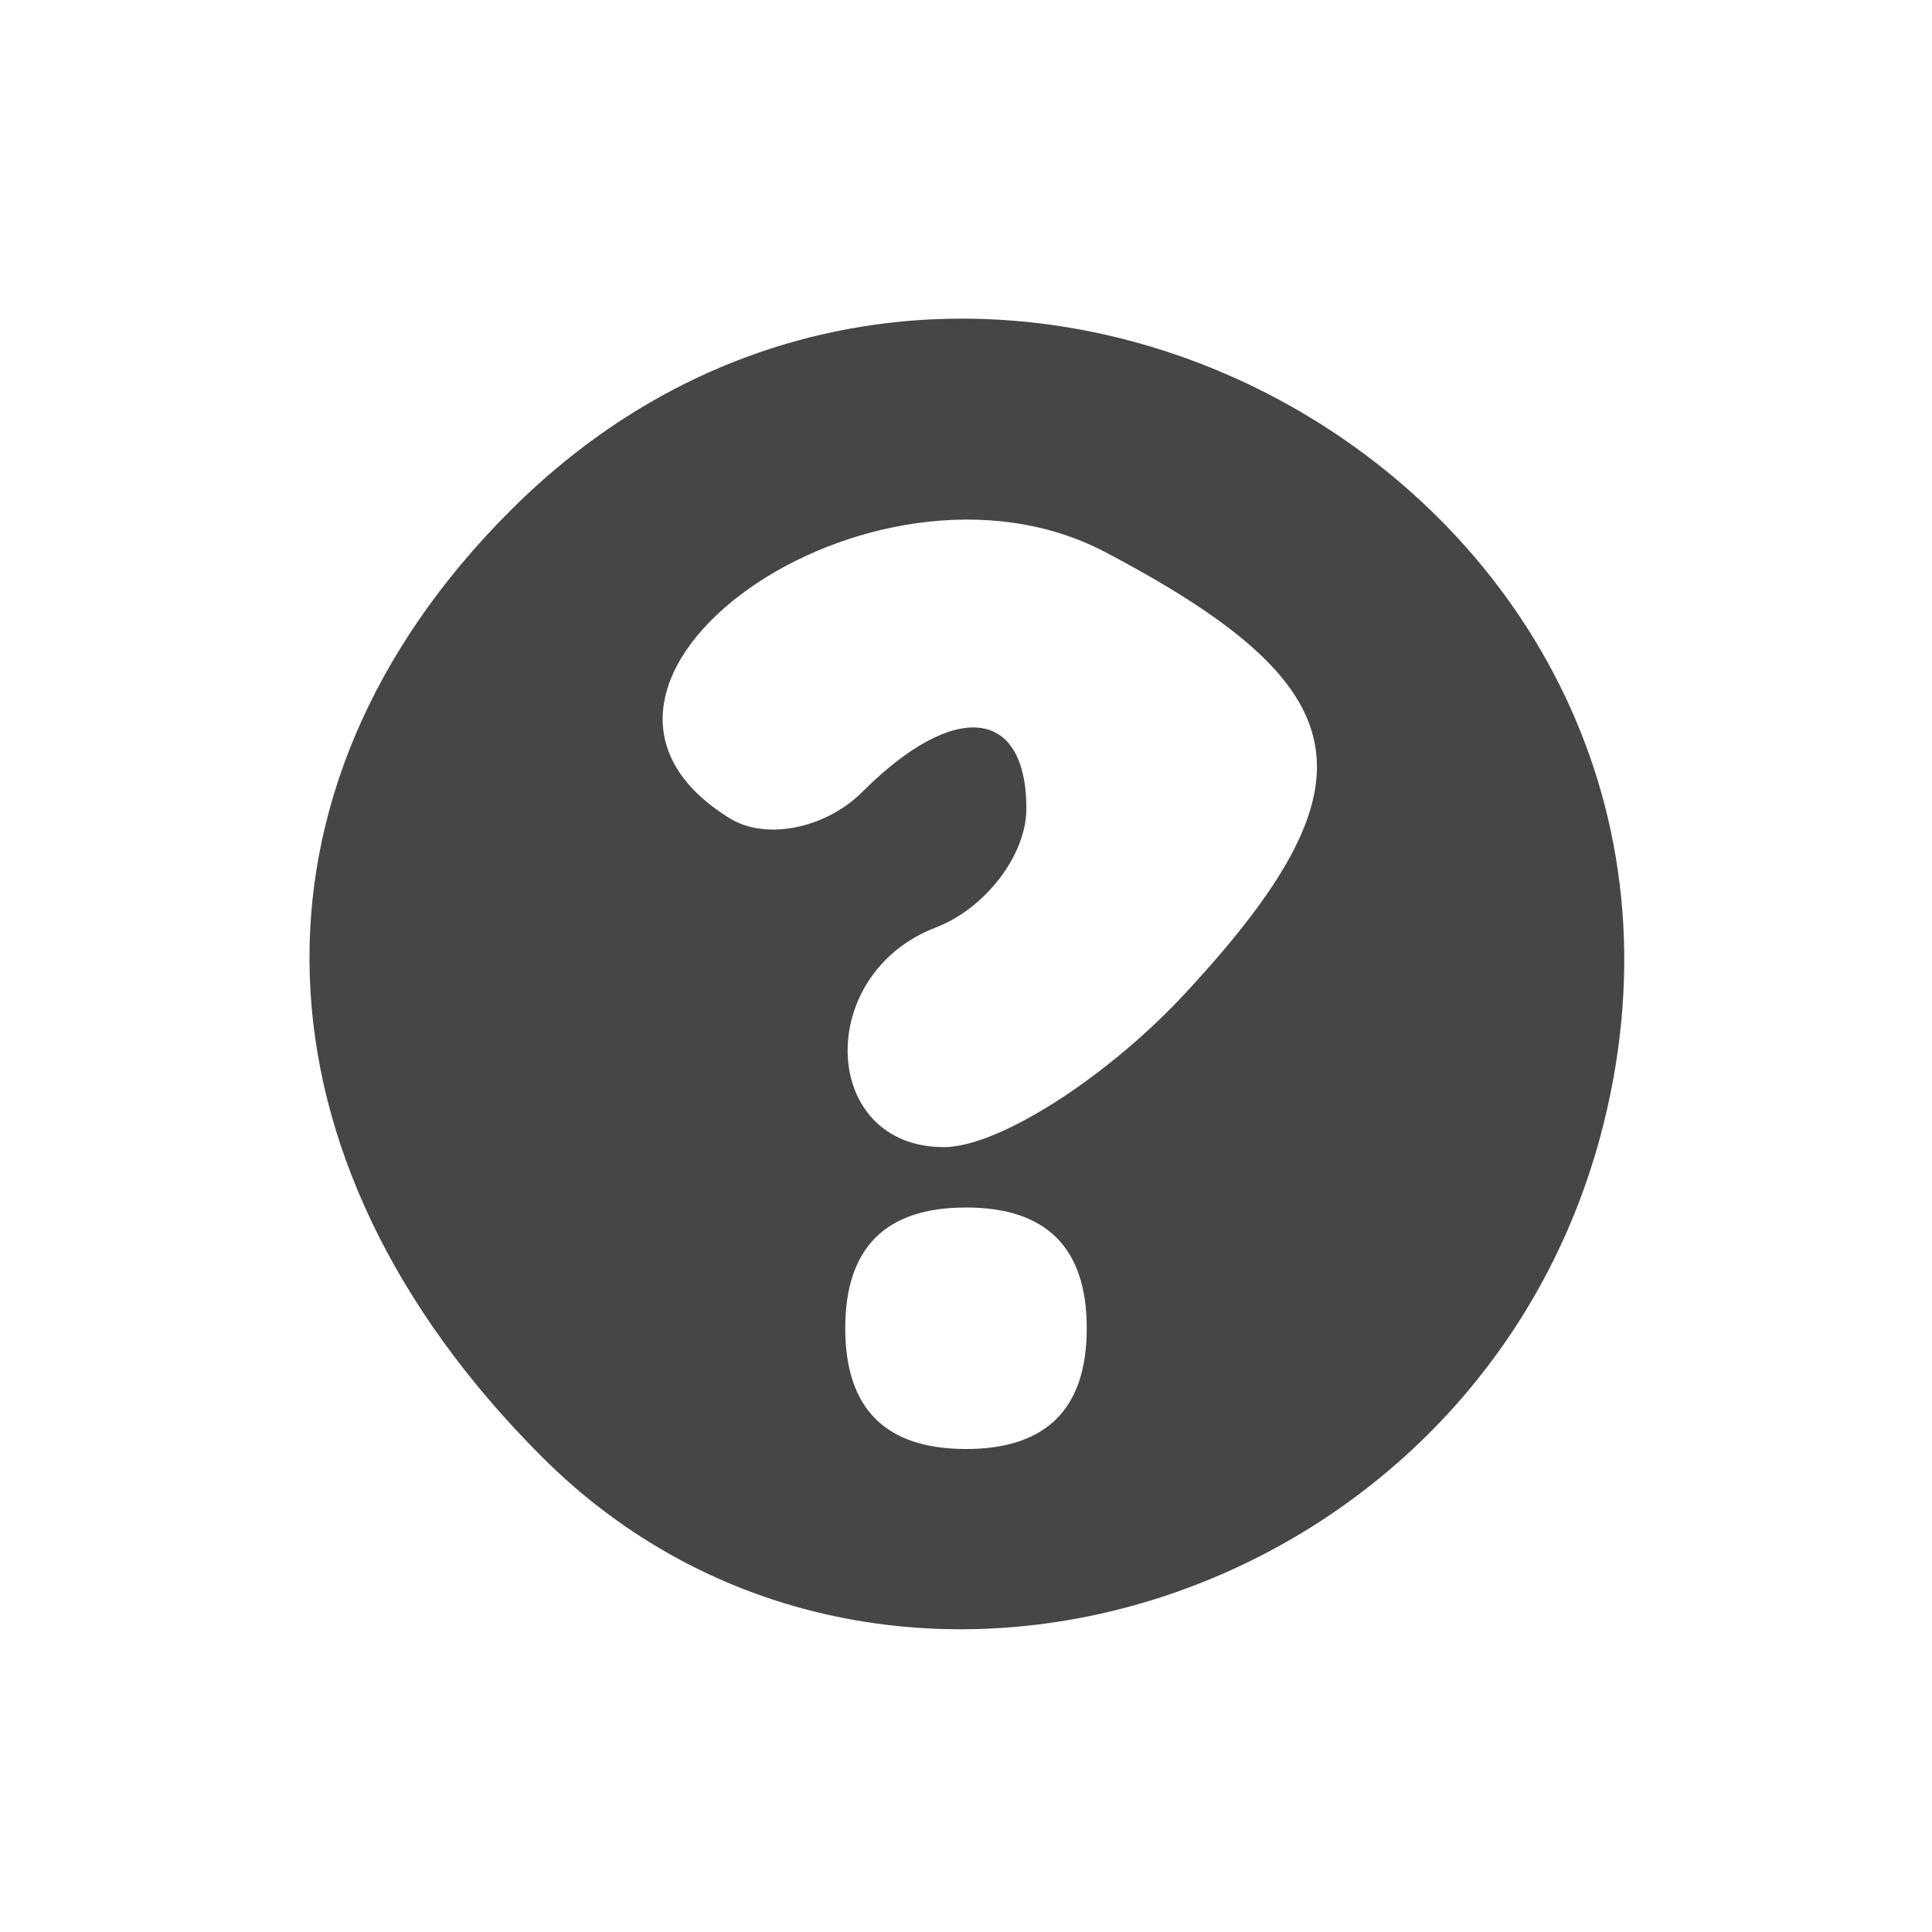 <?xml version="1.0" encoding="UTF-8" standalone="no"?>
<!-- Created with Inkscape (http://www.inkscape.org/) -->

<svg
   version="1.1"
   id="svg1002"
   width="32"
   height="32"
   viewBox="0 0 32 32"
   sodipodi:docname="Help.svg"
   inkscape:version="1.2.2 (732a01da63, 2022-12-09)"
   xmlns:inkscape="http://www.inkscape.org/namespaces/inkscape"
   xmlns:sodipodi="http://sodipodi.sourceforge.net/DTD/sodipodi-0.dtd"
   xmlns="http://www.w3.org/2000/svg"
   xmlns:svg="http://www.w3.org/2000/svg">
  <defs
     id="defs1006" />
  <sodipodi:namedview
     id="namedview1004"
     pagecolor="#ffffff"
     bordercolor="#000000"
     borderopacity="0.25"
     inkscape:showpageshadow="2"
     inkscape:pageopacity="0.0"
     inkscape:pagecheckerboard="0"
     inkscape:deskcolor="#d1d1d1"
     showgrid="false"
     inkscape:zoom="31.3125"
     inkscape:cx="11.289421"
     inkscape:cy="16"
     inkscape:window-width="1350"
     inkscape:window-height="1205"
     inkscape:window-x="1998"
     inkscape:window-y="78"
     inkscape:window-maximized="0"
     inkscape:current-layer="g1008" />
  <g
     inkscape:groupmode="layer"
     inkscape:label="Image"
     id="g1008">
    <path
       style="fill:#464645"
       d="M 8.974,24.128 C 4.038,19.192 3.835,13.074 8.455,8.455 16.129,0.78 29.194,8.123 26.557,18.628 c -2.01,8.01 -11.961,11.122 -17.583,5.5 z M 18,22 c 0,-1.333 -0.667,-2 -2,-2 -1.333,0 -2,0.667 -2,2 0,1.333 0.667,2 2,2 1.333,0 2,-0.667 2,-2 z m 1.635,-5.552 c 3.225,-3.48 2.938,-5.057 -1.328,-7.303 -3.863,-2.034 -9.817,2.186 -6.22,4.409 0.598,0.37 1.588,0.171 2.2,-0.441 C 15.808,11.592 17,11.715 17,13.393 17,14.159 16.325,15.045 15.5,15.362 13.478,16.137 13.585,19 15.635,19 c 0.899,0 2.699,-1.148 4,-2.552 z"
       id="path1014" />
  </g>
</svg>

